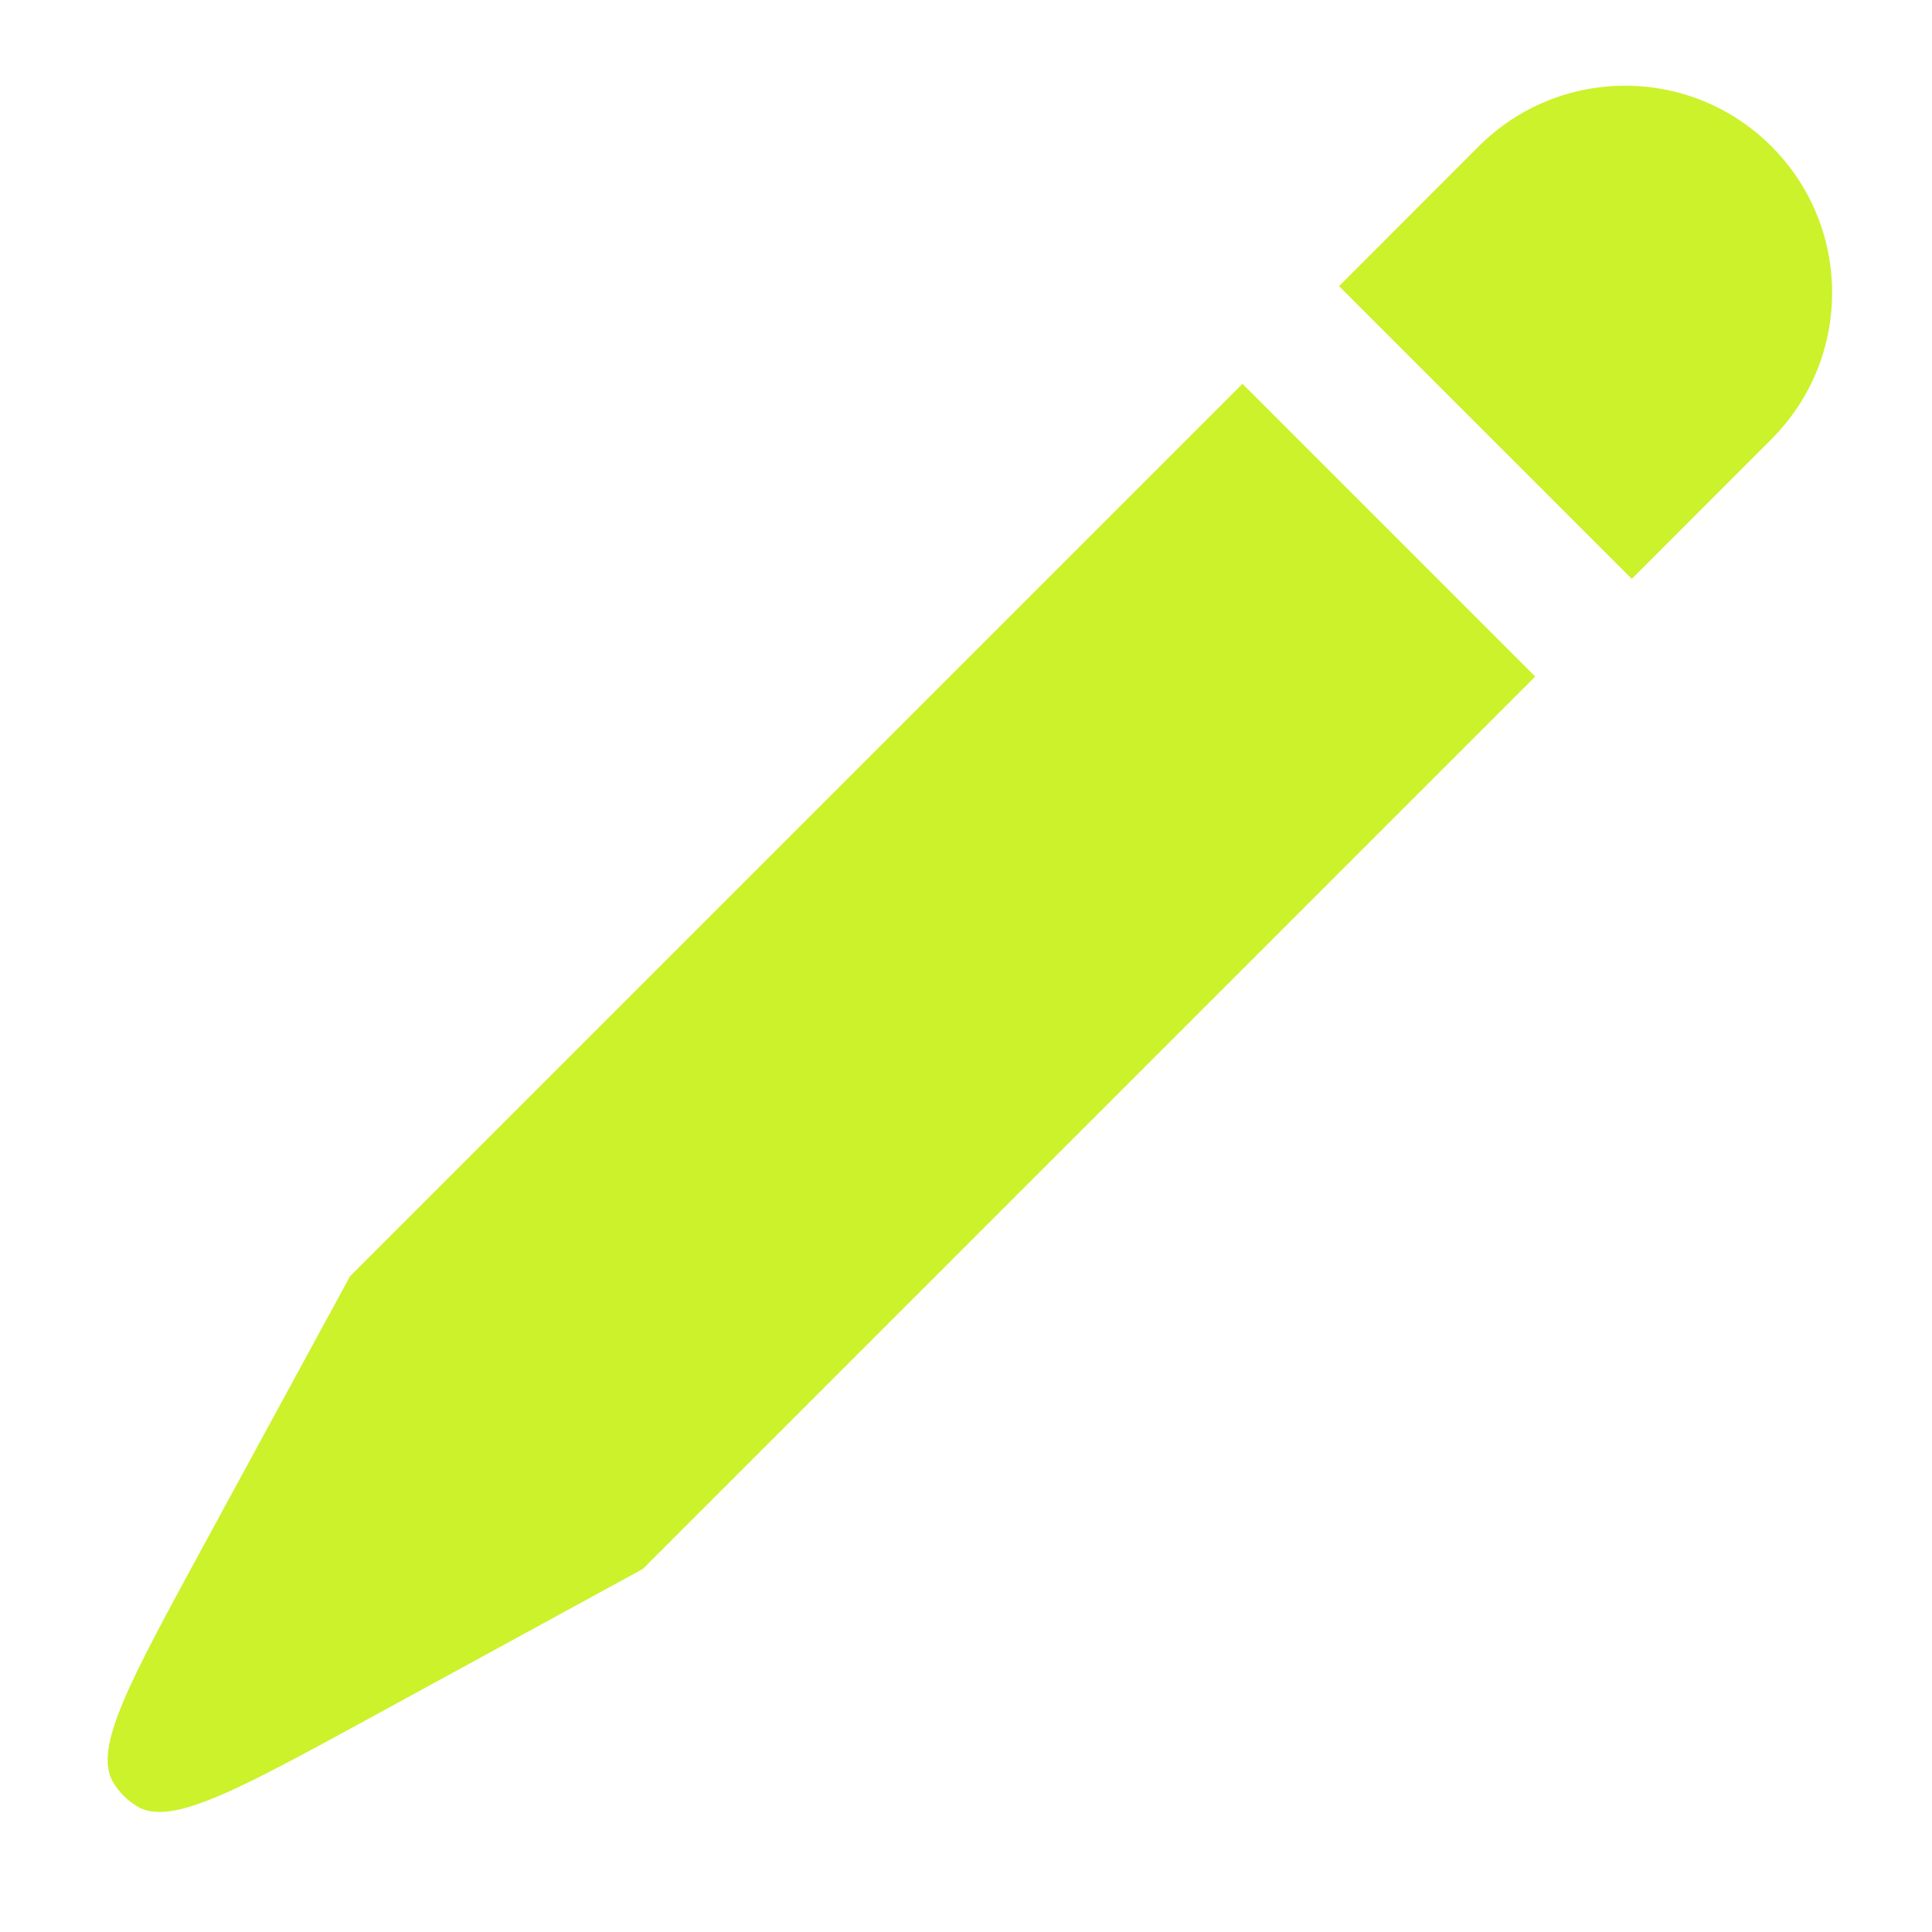 <svg width="21" height="21" viewBox="0 0 21 21" fill="none" xmlns="http://www.w3.org/2000/svg">
<path d="M19.255 4.773C20.134 3.894 20.134 2.47 19.255 1.591C18.377 0.712 16.952 0.712 16.073 1.591L14.555 3.11L17.737 6.292L19.255 4.773Z" fill="#CBF22A"/>
<path d="M2.189 16.843C1.406 18.283 1.014 19.003 1.228 19.369C1.293 19.48 1.386 19.573 1.497 19.638C1.863 19.851 2.583 19.458 4.022 18.673L6.987 17.054L16.687 7.354L13.505 4.172L3.805 13.872L2.189 16.843Z" fill="#CBF22A"/>
</svg>
